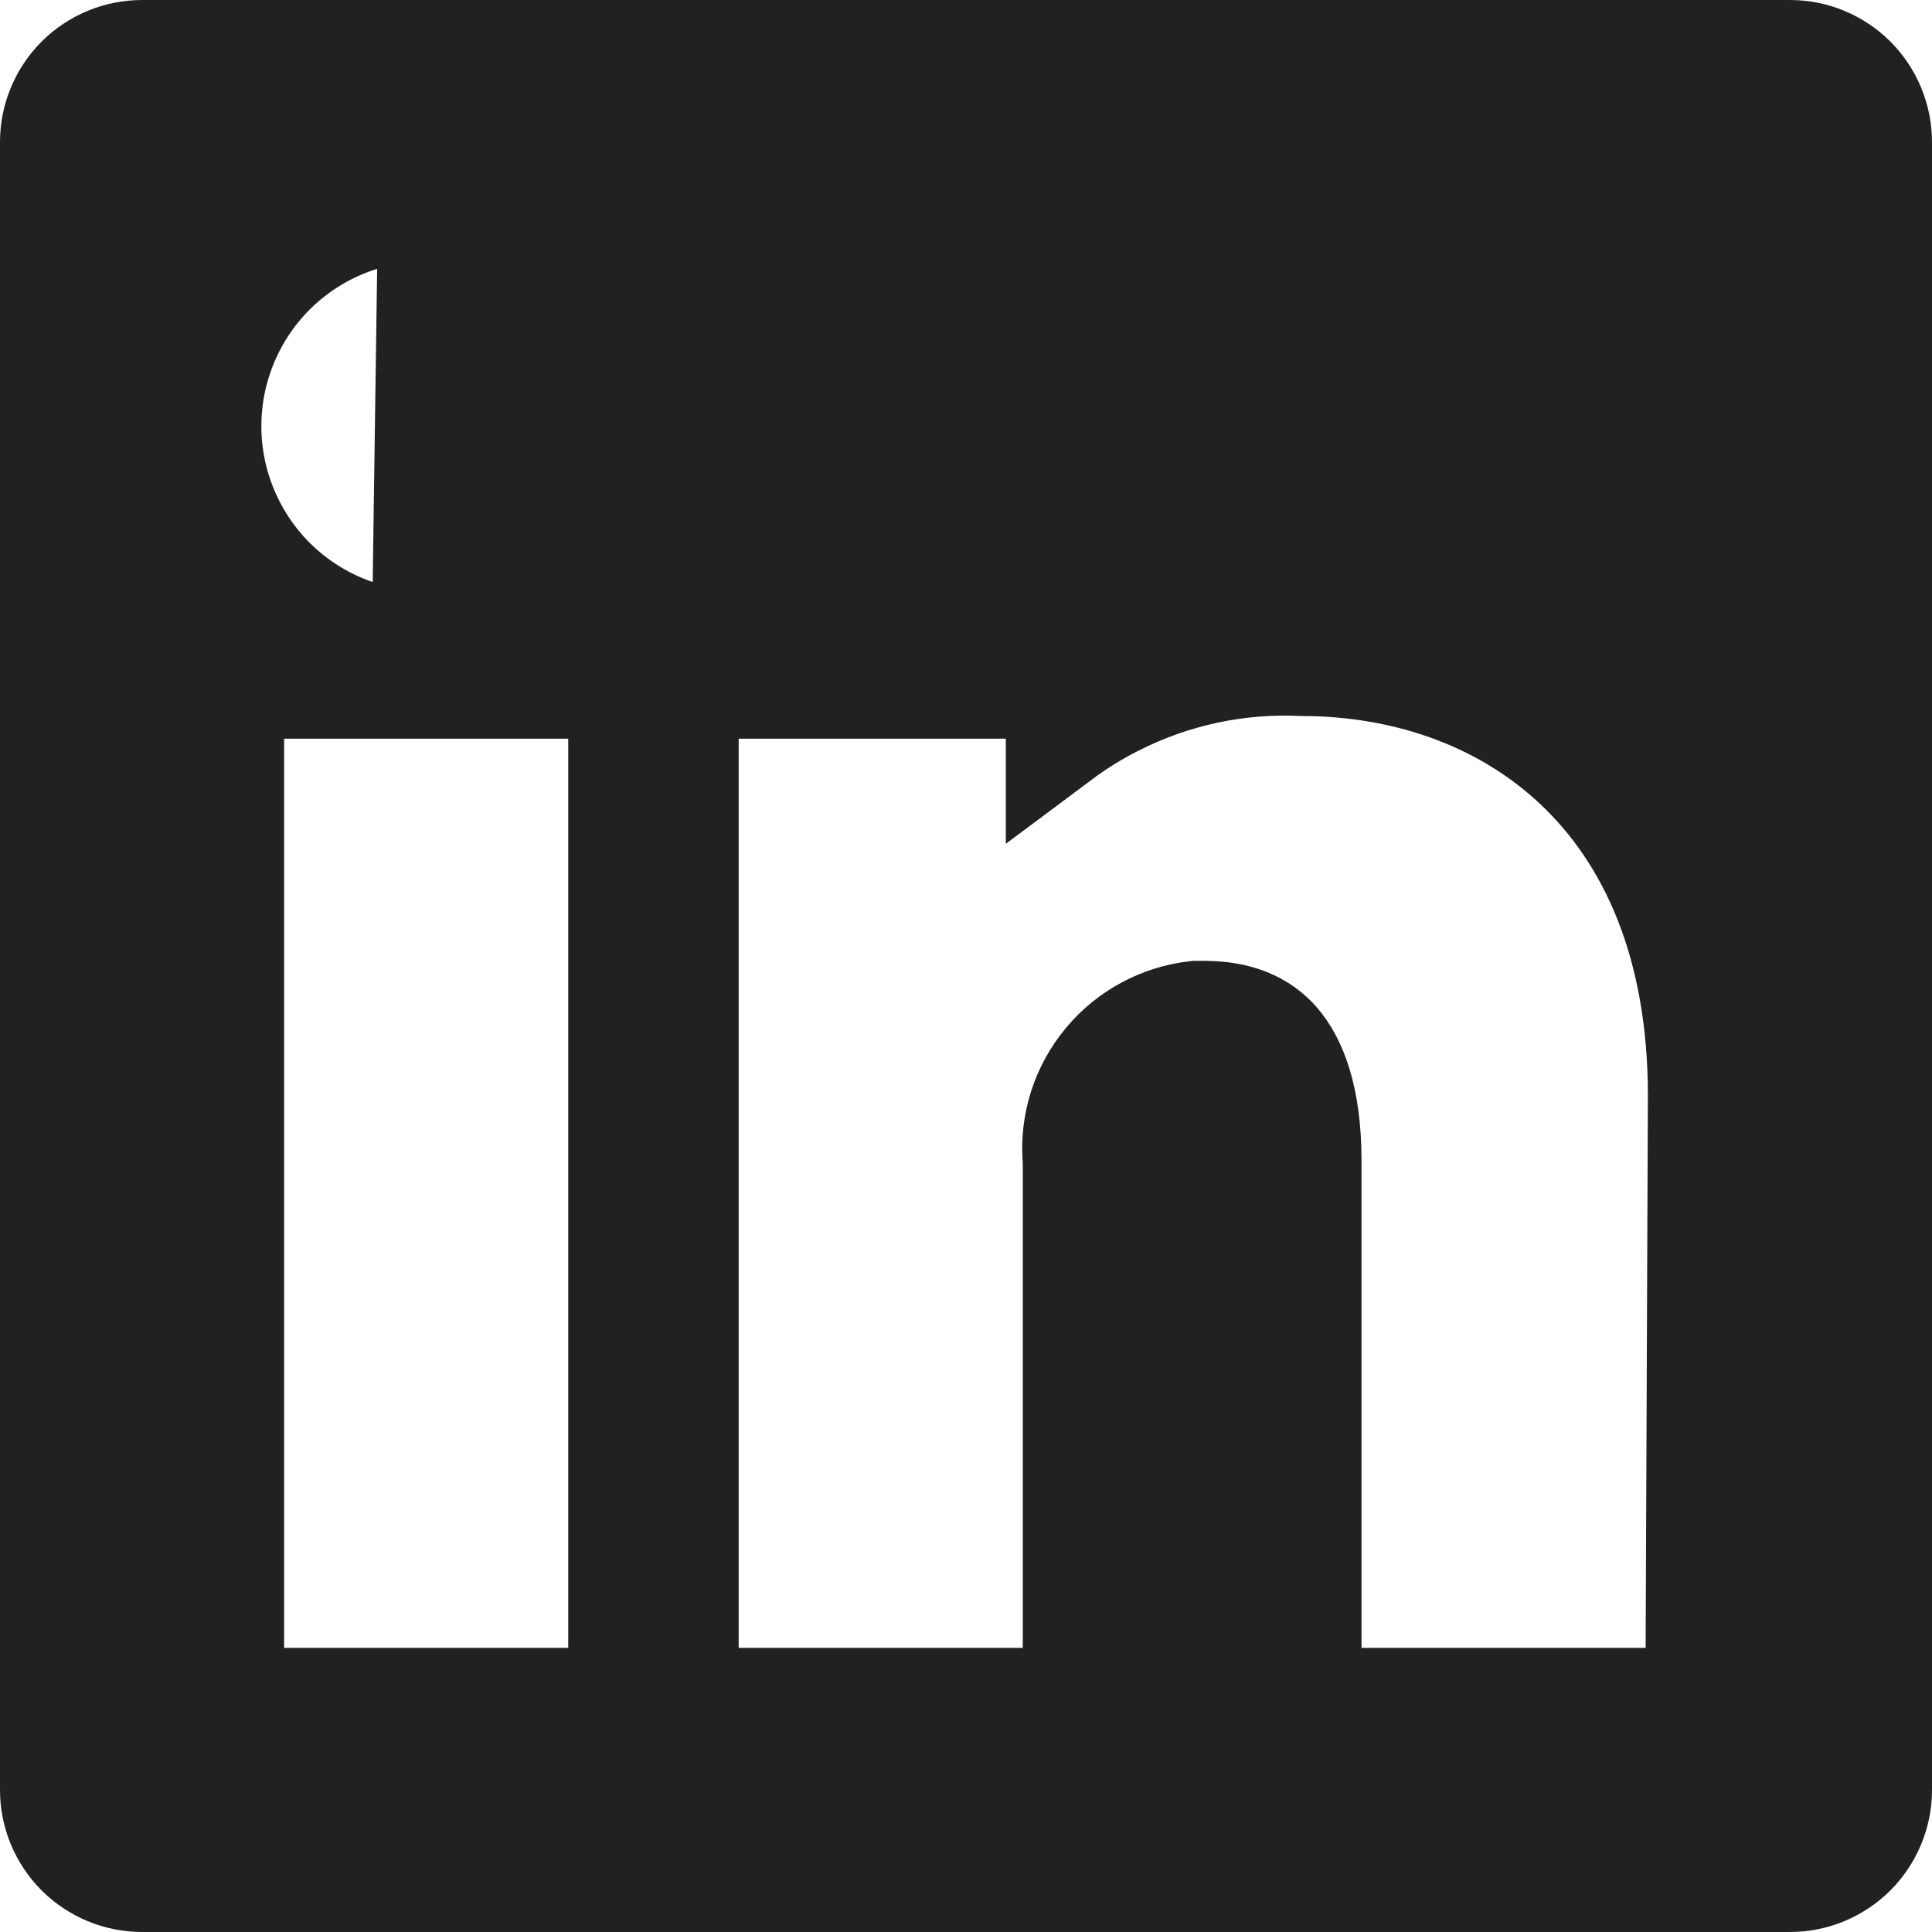 <svg width="18" height="18" viewBox="0 0 18 18" fill="none" xmlns="http://www.w3.org/2000/svg">
<path d="M4.022 1.935V1.935C4.288 1.937 4.551 1.991 4.795 2.095C5.04 2.198 5.263 2.349 5.449 2.538C5.636 2.728 5.784 2.952 5.884 3.198C5.983 3.444 6.034 3.707 6.032 3.972M4.022 1.935L6.032 3.974C6.032 3.973 6.032 3.973 6.032 3.972M4.022 1.935H4.018H3.971C3.431 1.935 2.913 2.15 2.531 2.531C2.15 2.913 1.935 3.431 1.935 3.971C1.935 4.51 2.15 5.028 2.531 5.41C2.912 5.79 3.427 6.004 3.964 6.006M4.022 1.935L3.964 6.006M6.032 3.972V4.018V4.03L6.032 4.03C6.026 4.296 5.967 4.558 5.859 4.801C5.752 5.045 5.597 5.264 5.405 5.448C5.212 5.631 4.985 5.775 4.737 5.871C4.491 5.966 4.228 6.012 3.964 6.006M6.032 3.972L3.964 6.006M5.794 6.882V6.382H5.294H2.647H2.147V6.882V15.353V15.853H2.647H5.294H5.794V15.353V6.882ZM15.853 10.209V10.207C15.853 8.822 15.409 7.796 14.683 7.118C13.968 6.451 13.035 6.173 12.136 6.171C11.526 6.142 10.919 6.273 10.375 6.551C10.197 6.641 10.029 6.746 9.871 6.864V6.382H9.371H6.882H6.382V6.882V15.353V15.853H6.882H9.529H10.029V15.353V10.848V10.827L10.028 10.806C10 10.476 10.104 10.149 10.317 9.895C10.525 9.646 10.821 9.488 11.143 9.452H11.218C11.531 9.452 11.746 9.547 11.891 9.713C12.044 9.889 12.185 10.219 12.185 10.816V15.353V15.853H12.685H15.332H15.83L15.832 15.355L15.853 10.209ZM17.5 1.324V16.677C17.5 16.895 17.413 17.104 17.259 17.259C17.104 17.413 16.895 17.5 16.677 17.5H1.324C1.105 17.5 0.896 17.413 0.741 17.259C0.587 17.104 0.5 16.895 0.5 16.677V1.324C0.5 1.105 0.587 0.896 0.741 0.741C0.896 0.587 1.105 0.5 1.324 0.5H16.677C16.895 0.5 17.104 0.587 17.259 0.741C17.413 0.896 17.5 1.105 17.5 1.324Z" fill="#212121" stroke="#212121"/>
</svg>
